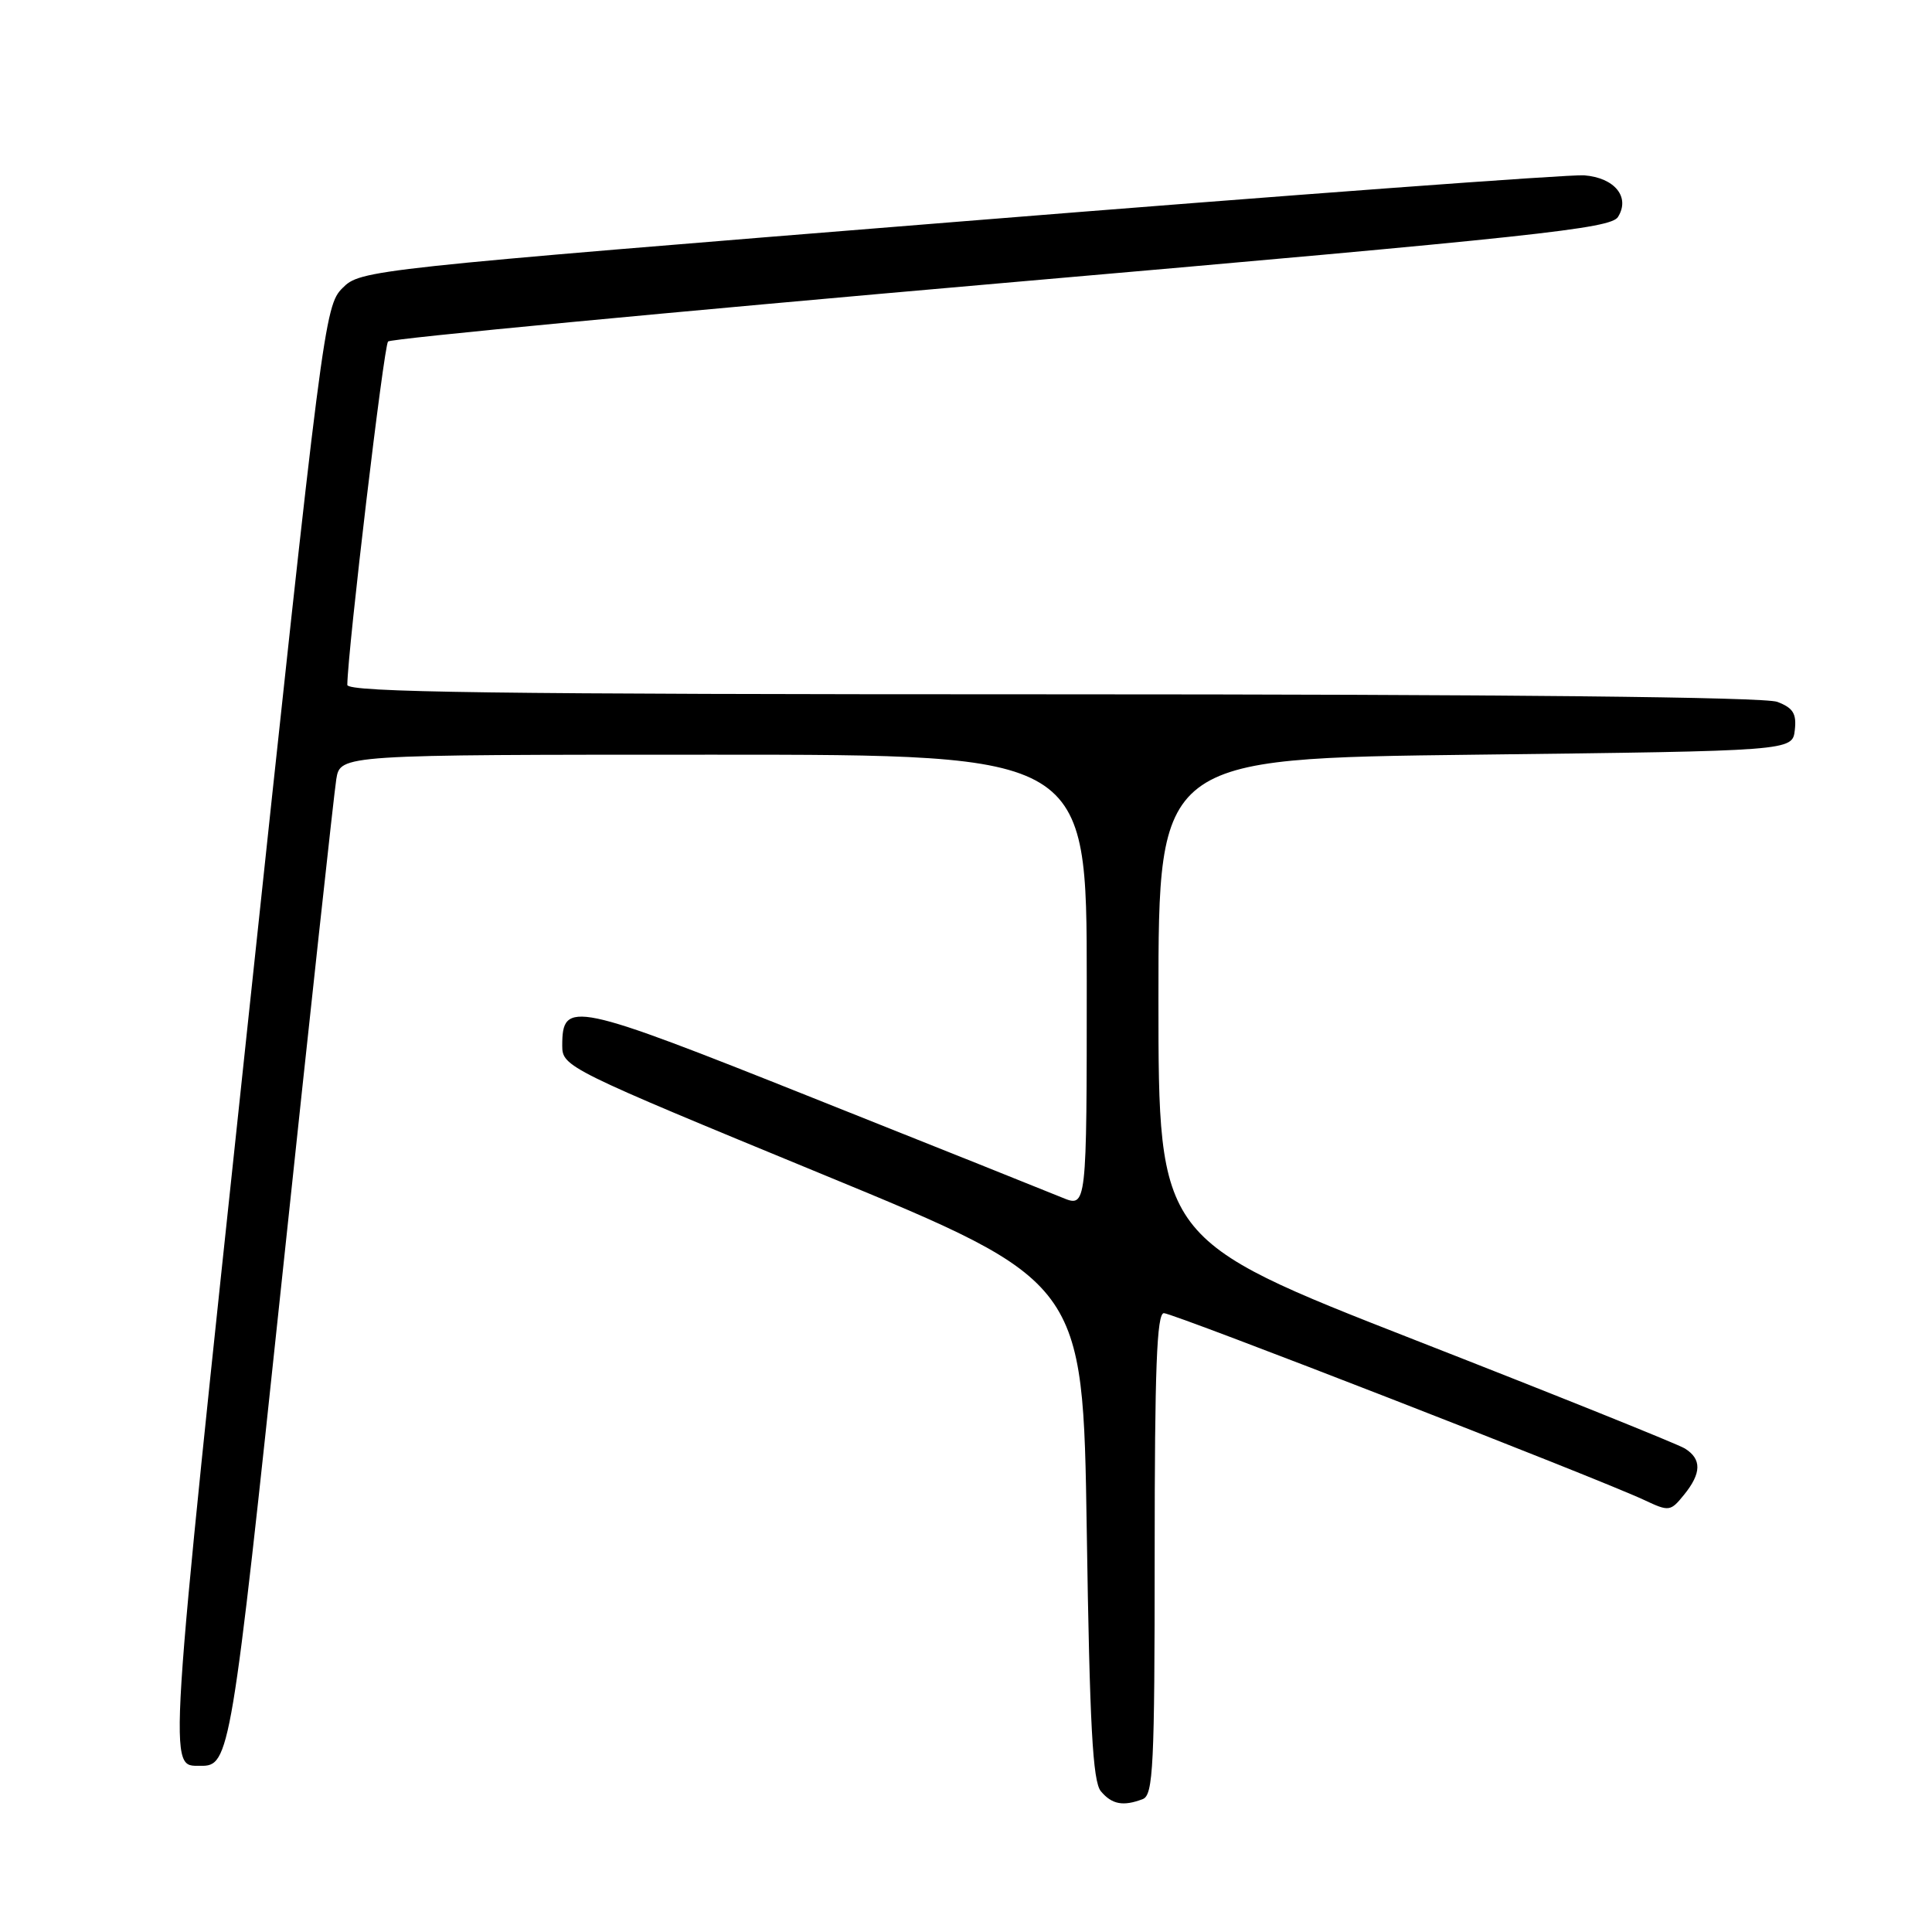 <?xml version="1.0" encoding="UTF-8" standalone="no"?>
<!DOCTYPE svg PUBLIC "-//W3C//DTD SVG 1.1//EN" "http://www.w3.org/Graphics/SVG/1.1/DTD/svg11.dtd" >
<svg xmlns="http://www.w3.org/2000/svg" xmlns:xlink="http://www.w3.org/1999/xlink" version="1.1" viewBox="0 0 256 256">
 <g >
 <path fill="currentColor"
d=" M 151.42 238.39 C 152.81 237.86 153.00 234.05 153.00 205.89 C 153.00 181.43 153.28 174.00 154.22 174.00 C 155.47 174.00 211.77 195.90 217.89 198.77 C 221.16 200.31 221.35 200.28 223.14 198.07 C 225.47 195.20 225.50 193.33 223.25 191.93 C 222.29 191.34 206.20 184.87 187.50 177.56 C 153.50 164.26 153.50 164.26 153.50 132.38 C 153.50 100.50 153.50 100.50 195.50 100.00 C 237.50 99.50 237.50 99.50 237.82 96.75 C 238.07 94.56 237.60 93.80 235.50 93.00 C 233.81 92.36 199.33 92.00 139.43 92.00 C 65.34 92.00 46.00 91.74 46.02 90.75 C 46.09 85.98 50.86 45.81 51.42 45.25 C 51.80 44.86 88.38 41.39 132.70 37.52 C 203.69 31.34 213.42 30.29 214.39 28.75 C 216.04 26.12 213.96 23.55 209.90 23.23 C 208.03 23.09 170.79 25.84 127.15 29.36 C 48.47 35.69 47.78 35.77 45.38 38.17 C 43.01 40.53 42.72 42.81 32.76 136.35 C 22.09 236.63 22.27 233.92 26.56 233.98 C 30.45 234.04 30.65 232.84 37.41 169.00 C 41.05 134.62 44.27 105.04 44.56 103.25 C 45.09 100.00 45.09 100.00 94.55 100.00 C 144.00 100.00 144.00 100.00 144.00 130.01 C 144.00 160.03 144.00 160.03 140.75 158.69 C 138.96 157.95 124.09 152.00 107.70 145.47 C 75.86 132.77 74.50 132.48 74.50 138.56 C 74.50 141.35 75.11 141.65 109.00 155.61 C 143.50 169.83 143.50 169.83 144.00 202.76 C 144.39 228.63 144.79 236.05 145.87 237.35 C 147.33 239.10 148.84 239.38 151.42 238.39 Z "/>
</g>
</svg>